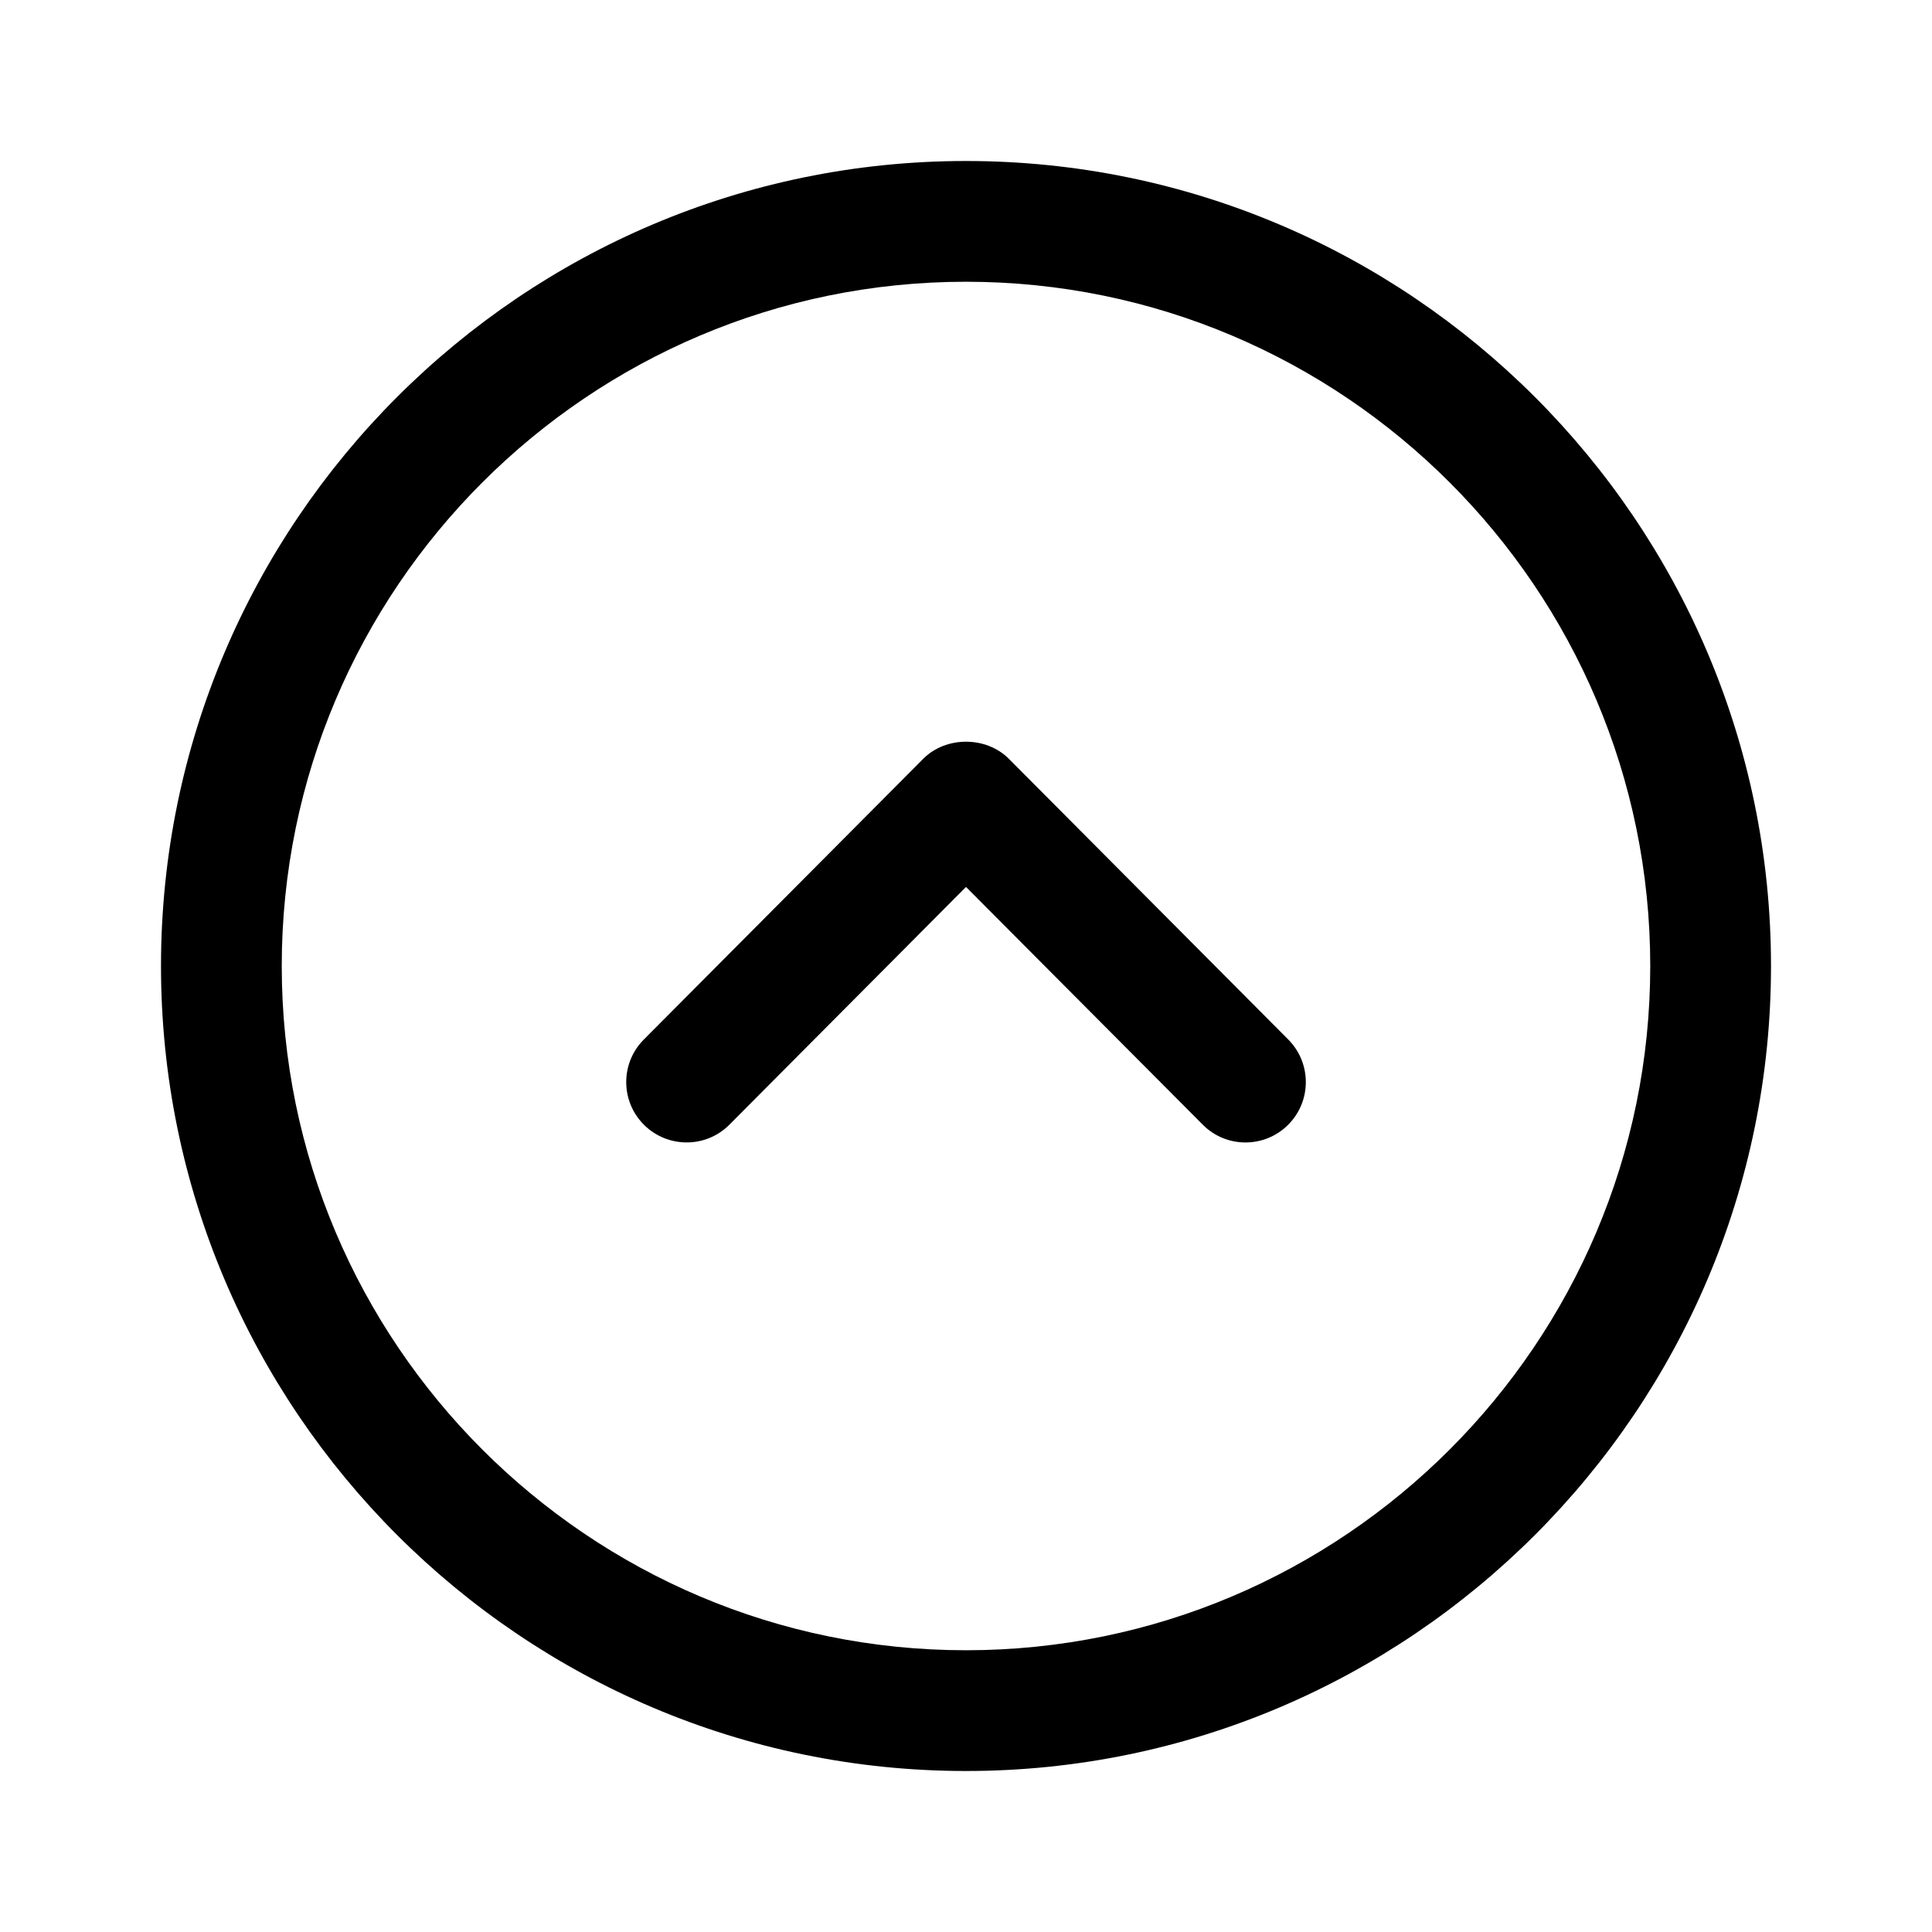 <?xml version="1.0" encoding="UTF-8"?>
<svg width="24px" height="24px" viewBox="0 0 24 24" version="1.1" xmlns="http://www.w3.org/2000/svg" xmlns:xlink="http://www.w3.org/1999/xlink">
    <title>Iconly/Light-Outline/Arrow - Up Circle</title>
    <g id="Iconly/Light-Outline/Arrow---Up-Circle" stroke="none" stroke-width="1" fill="none" fill-rule="evenodd">
        <g id="Arrow---Up-Circle" transform="translate(2, 2)" fill="#000000">
            <path d="M10,1.5 C5.313,1.5 1.5,5.313 1.5,10 C1.5,14.687 5.313,18.5 10,18.5 C14.687,18.5 18.5,14.687 18.5,10 C18.5,5.313 14.687,1.5 10,1.5 M10,20 C4.486,20 0,15.514 0,10 C0,4.486 4.486,0 10,0 C15.514,0 20,4.486 20,10 C20,15.514 15.514,20 10,20" id="Fill-1"></path>
            <path d="M13.472,12.192 C13.28,12.192 13.087,12.119 12.941,11.971 L10,9.018 L7.061,11.971 C6.769,12.265 6.294,12.265 6,11.973 C5.707,11.681 5.705,11.207 5.998,10.913 L9.469,7.426 C9.75,7.143 10.25,7.143 10.532,7.426 L14.003,10.913 C14.295,11.207 14.294,11.681 14.001,11.973 C13.855,12.119 13.663,12.192 13.472,12.192" id="Fill-3"></path>
        </g>
    </g>
</svg>